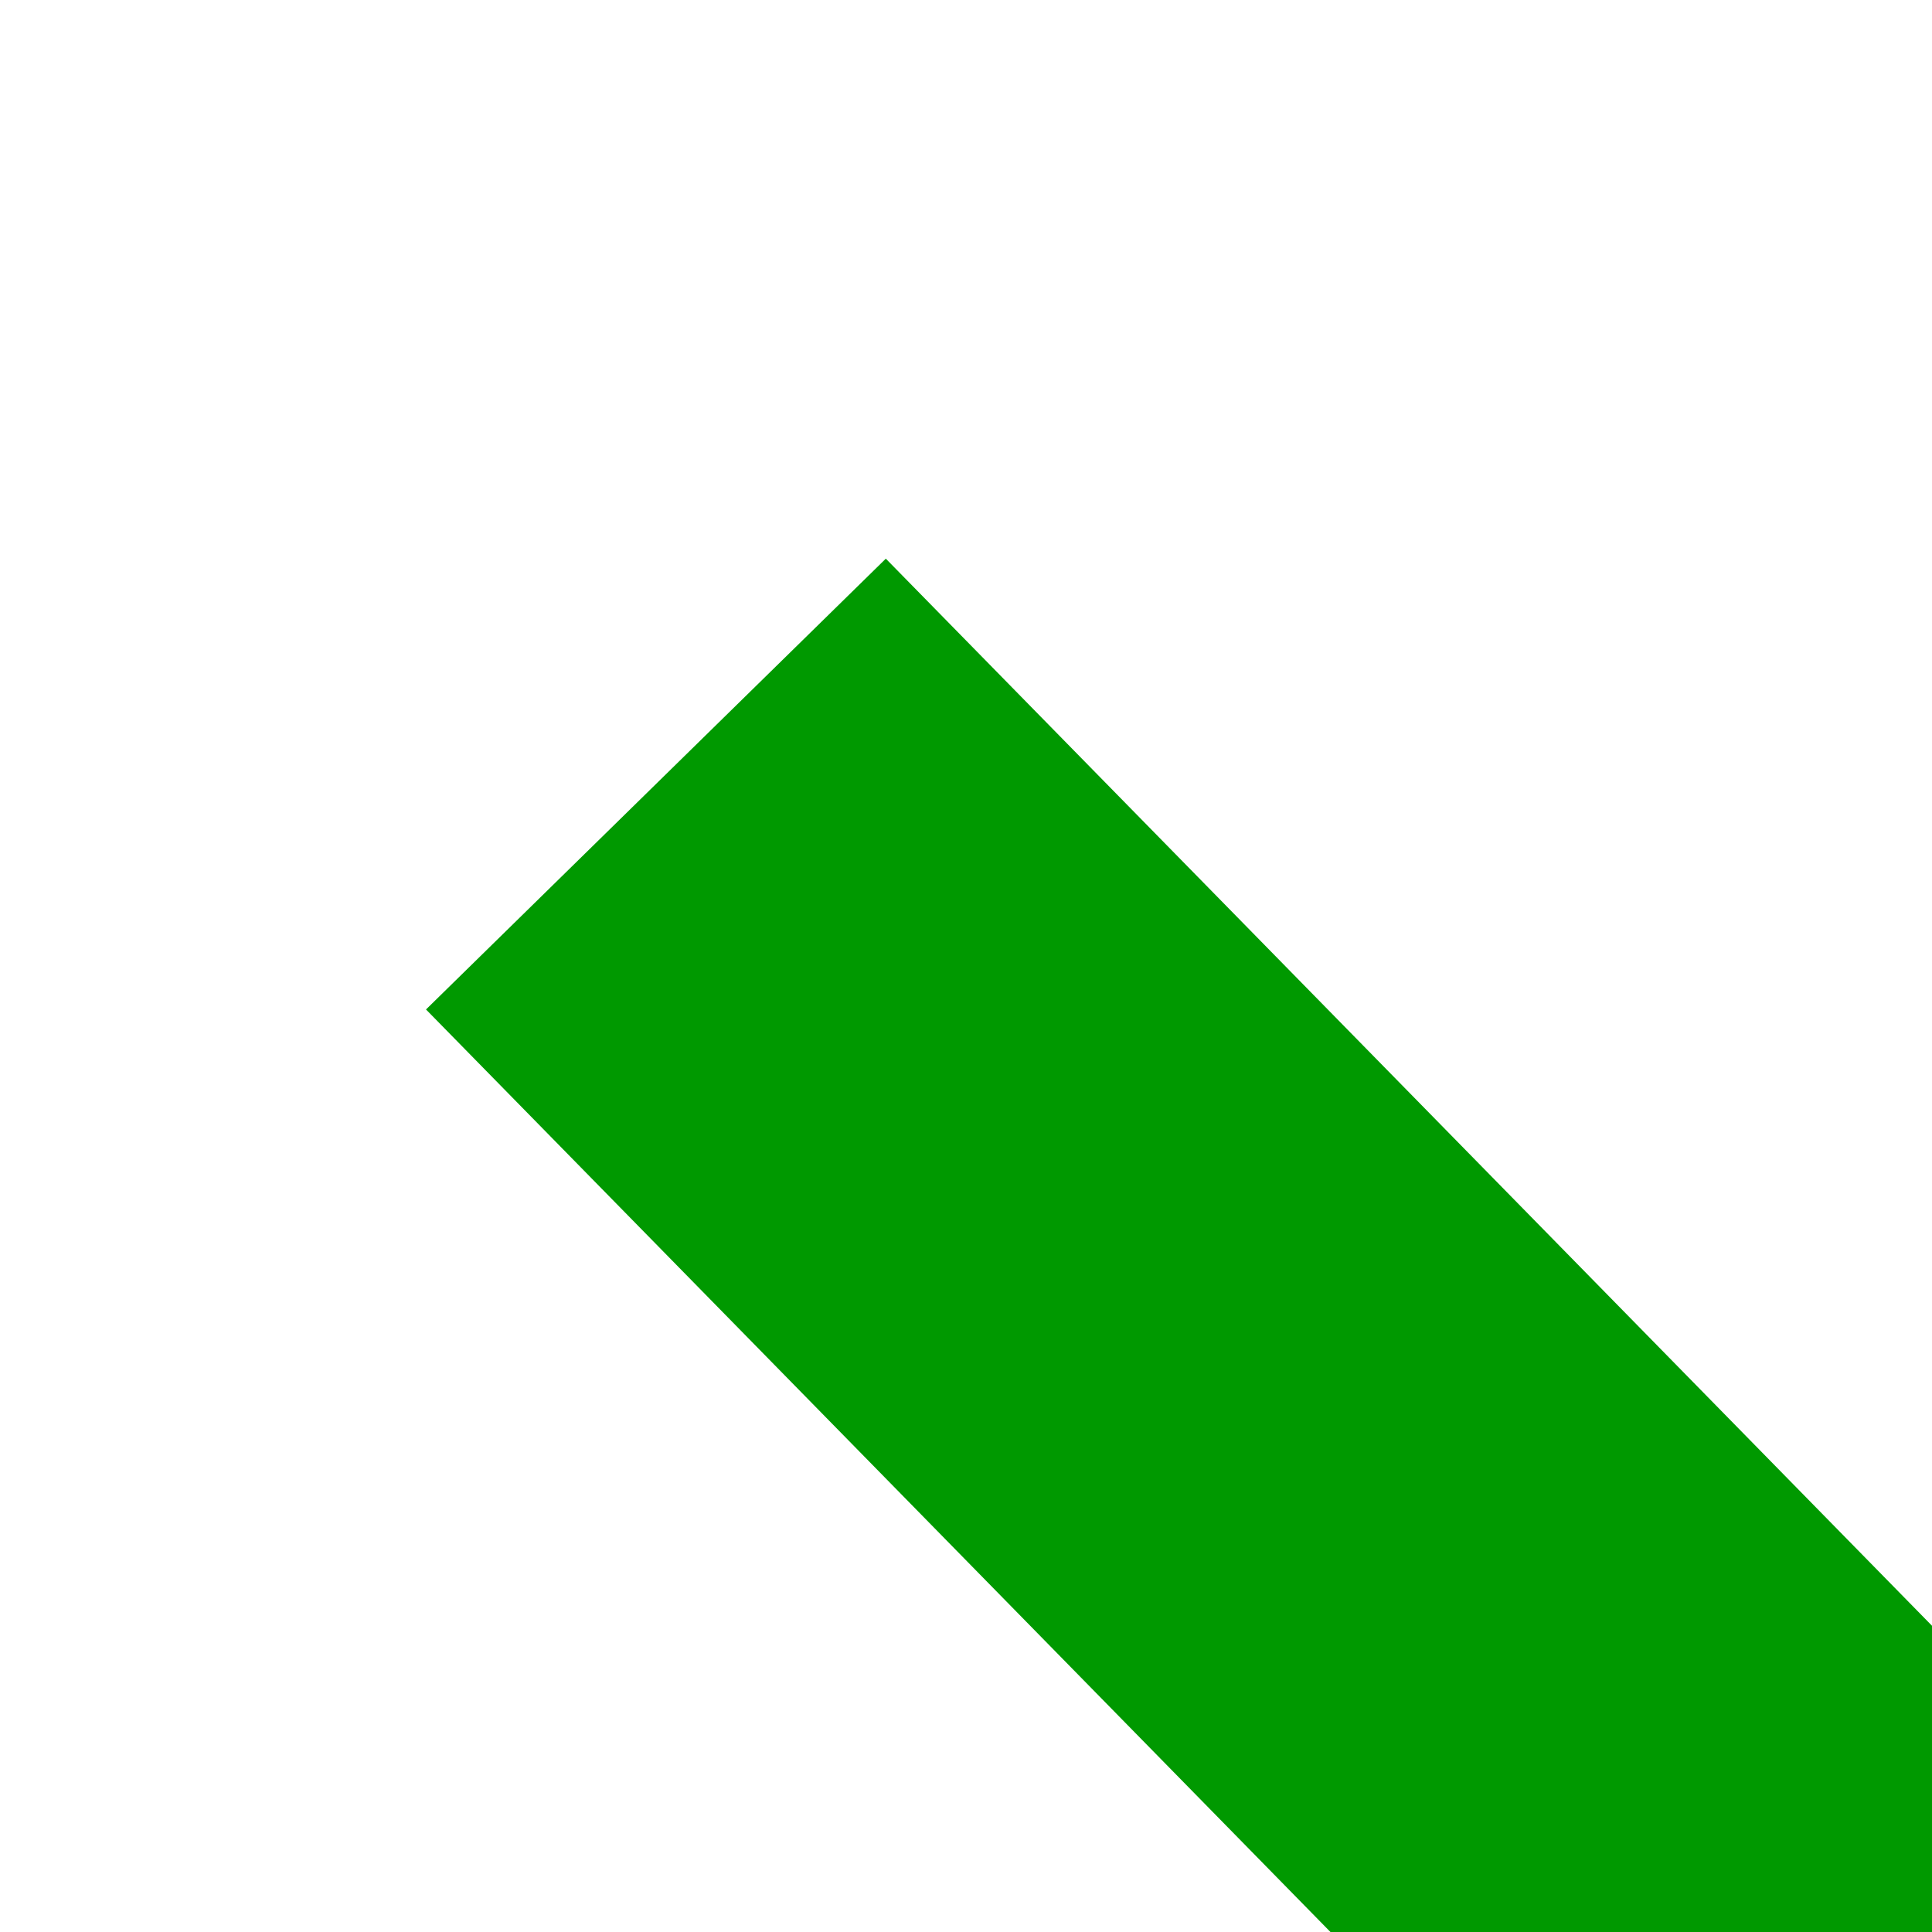 ﻿<?xml version="1.0" encoding="utf-8"?>
<svg version="1.1" xmlns:xlink="http://www.w3.org/1999/xlink" width="6px" height="6px" preserveAspectRatio="xMinYMid meet" viewBox="418 375  6 4" xmlns="http://www.w3.org/2000/svg">
  <path d="M 445.4 450  L 453 457  L 460.6 450  L 445.4 450  Z " fill-rule="nonzero" fill="#009900" stroke="none" transform="matrix(0.714 -0.7 0.7 0.714 -157.505 434.353 )" />
  <path d="M 453 363  L 453 451  " stroke-width="2" stroke="#009900" fill="none" transform="matrix(0.714 -0.7 0.7 0.714 -157.505 434.353 )" />
</svg>